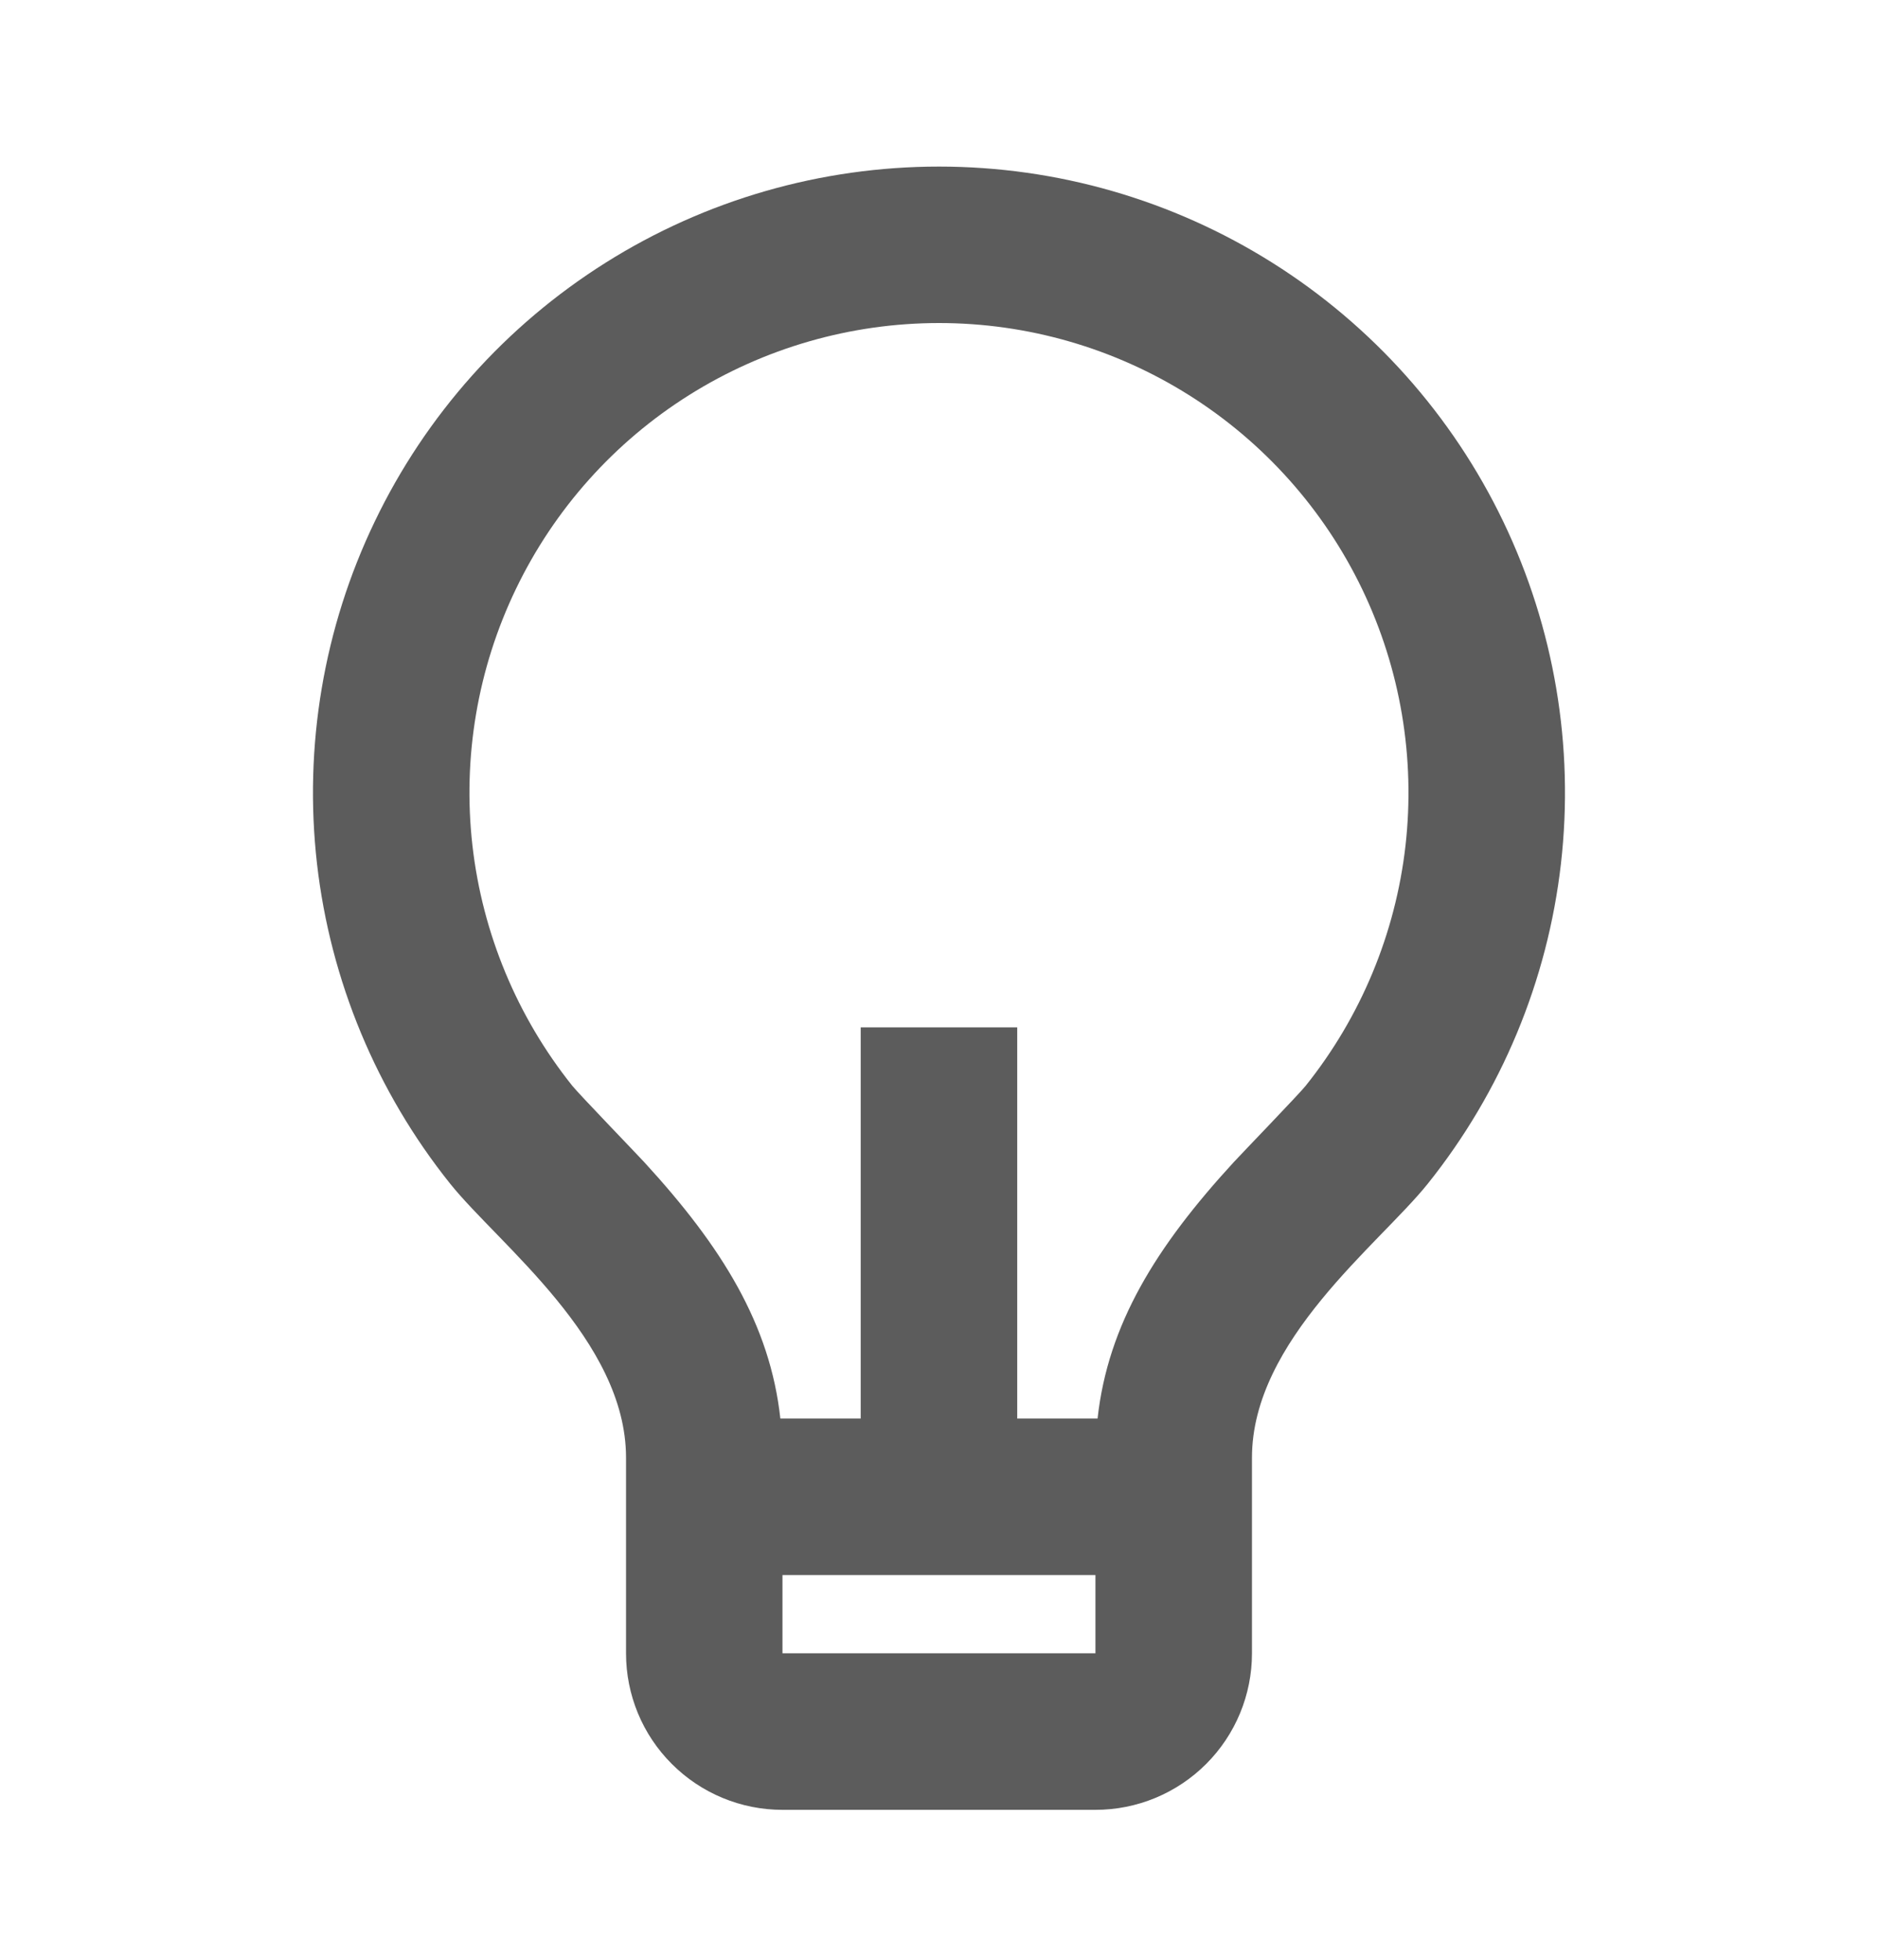 <svg width="23" height="24" viewBox="0 0 23 24" fill="none" xmlns="http://www.w3.org/2000/svg">
<path d="M9.557 17.372H10.541V12.581H12.458V17.372H13.442C13.569 16.22 14.156 15.27 15.11 14.232C15.218 14.115 15.907 13.401 15.989 13.299C16.666 12.454 17.09 11.434 17.213 10.358C17.335 9.282 17.152 8.193 16.683 7.216C16.214 6.24 15.479 5.416 14.562 4.839C13.645 4.262 12.584 3.956 11.501 3.956C10.418 3.956 9.357 4.262 8.44 4.838C7.523 5.414 6.787 6.238 6.318 7.214C5.848 8.19 5.664 9.279 5.786 10.355C5.909 11.432 6.333 12.451 7.009 13.297C7.092 13.4 7.782 14.115 7.889 14.231C8.843 15.27 9.431 16.22 9.557 17.372ZM9.583 19.289V20.247H13.416V19.289H9.583ZM5.514 14.497C4.612 13.37 4.046 12.01 3.882 10.575C3.719 9.14 3.964 7.687 4.59 6.386C5.215 5.084 6.196 3.985 7.419 3.216C8.641 2.447 10.056 2.04 11.501 2.04C12.945 2.04 14.36 2.448 15.583 3.218C16.805 3.987 17.786 5.086 18.411 6.388C19.036 7.69 19.281 9.142 19.117 10.577C18.953 12.012 18.387 13.372 17.484 14.499C16.89 15.239 15.333 16.414 15.333 17.851V20.247C15.333 20.756 15.131 21.243 14.772 21.602C14.412 21.962 13.925 22.164 13.416 22.164H9.583C9.075 22.164 8.587 21.962 8.228 21.602C7.868 21.243 7.667 20.756 7.667 20.247V17.851C7.667 16.414 6.109 15.239 5.514 14.497Z" fill="#5C5C5C"/>
</svg>
